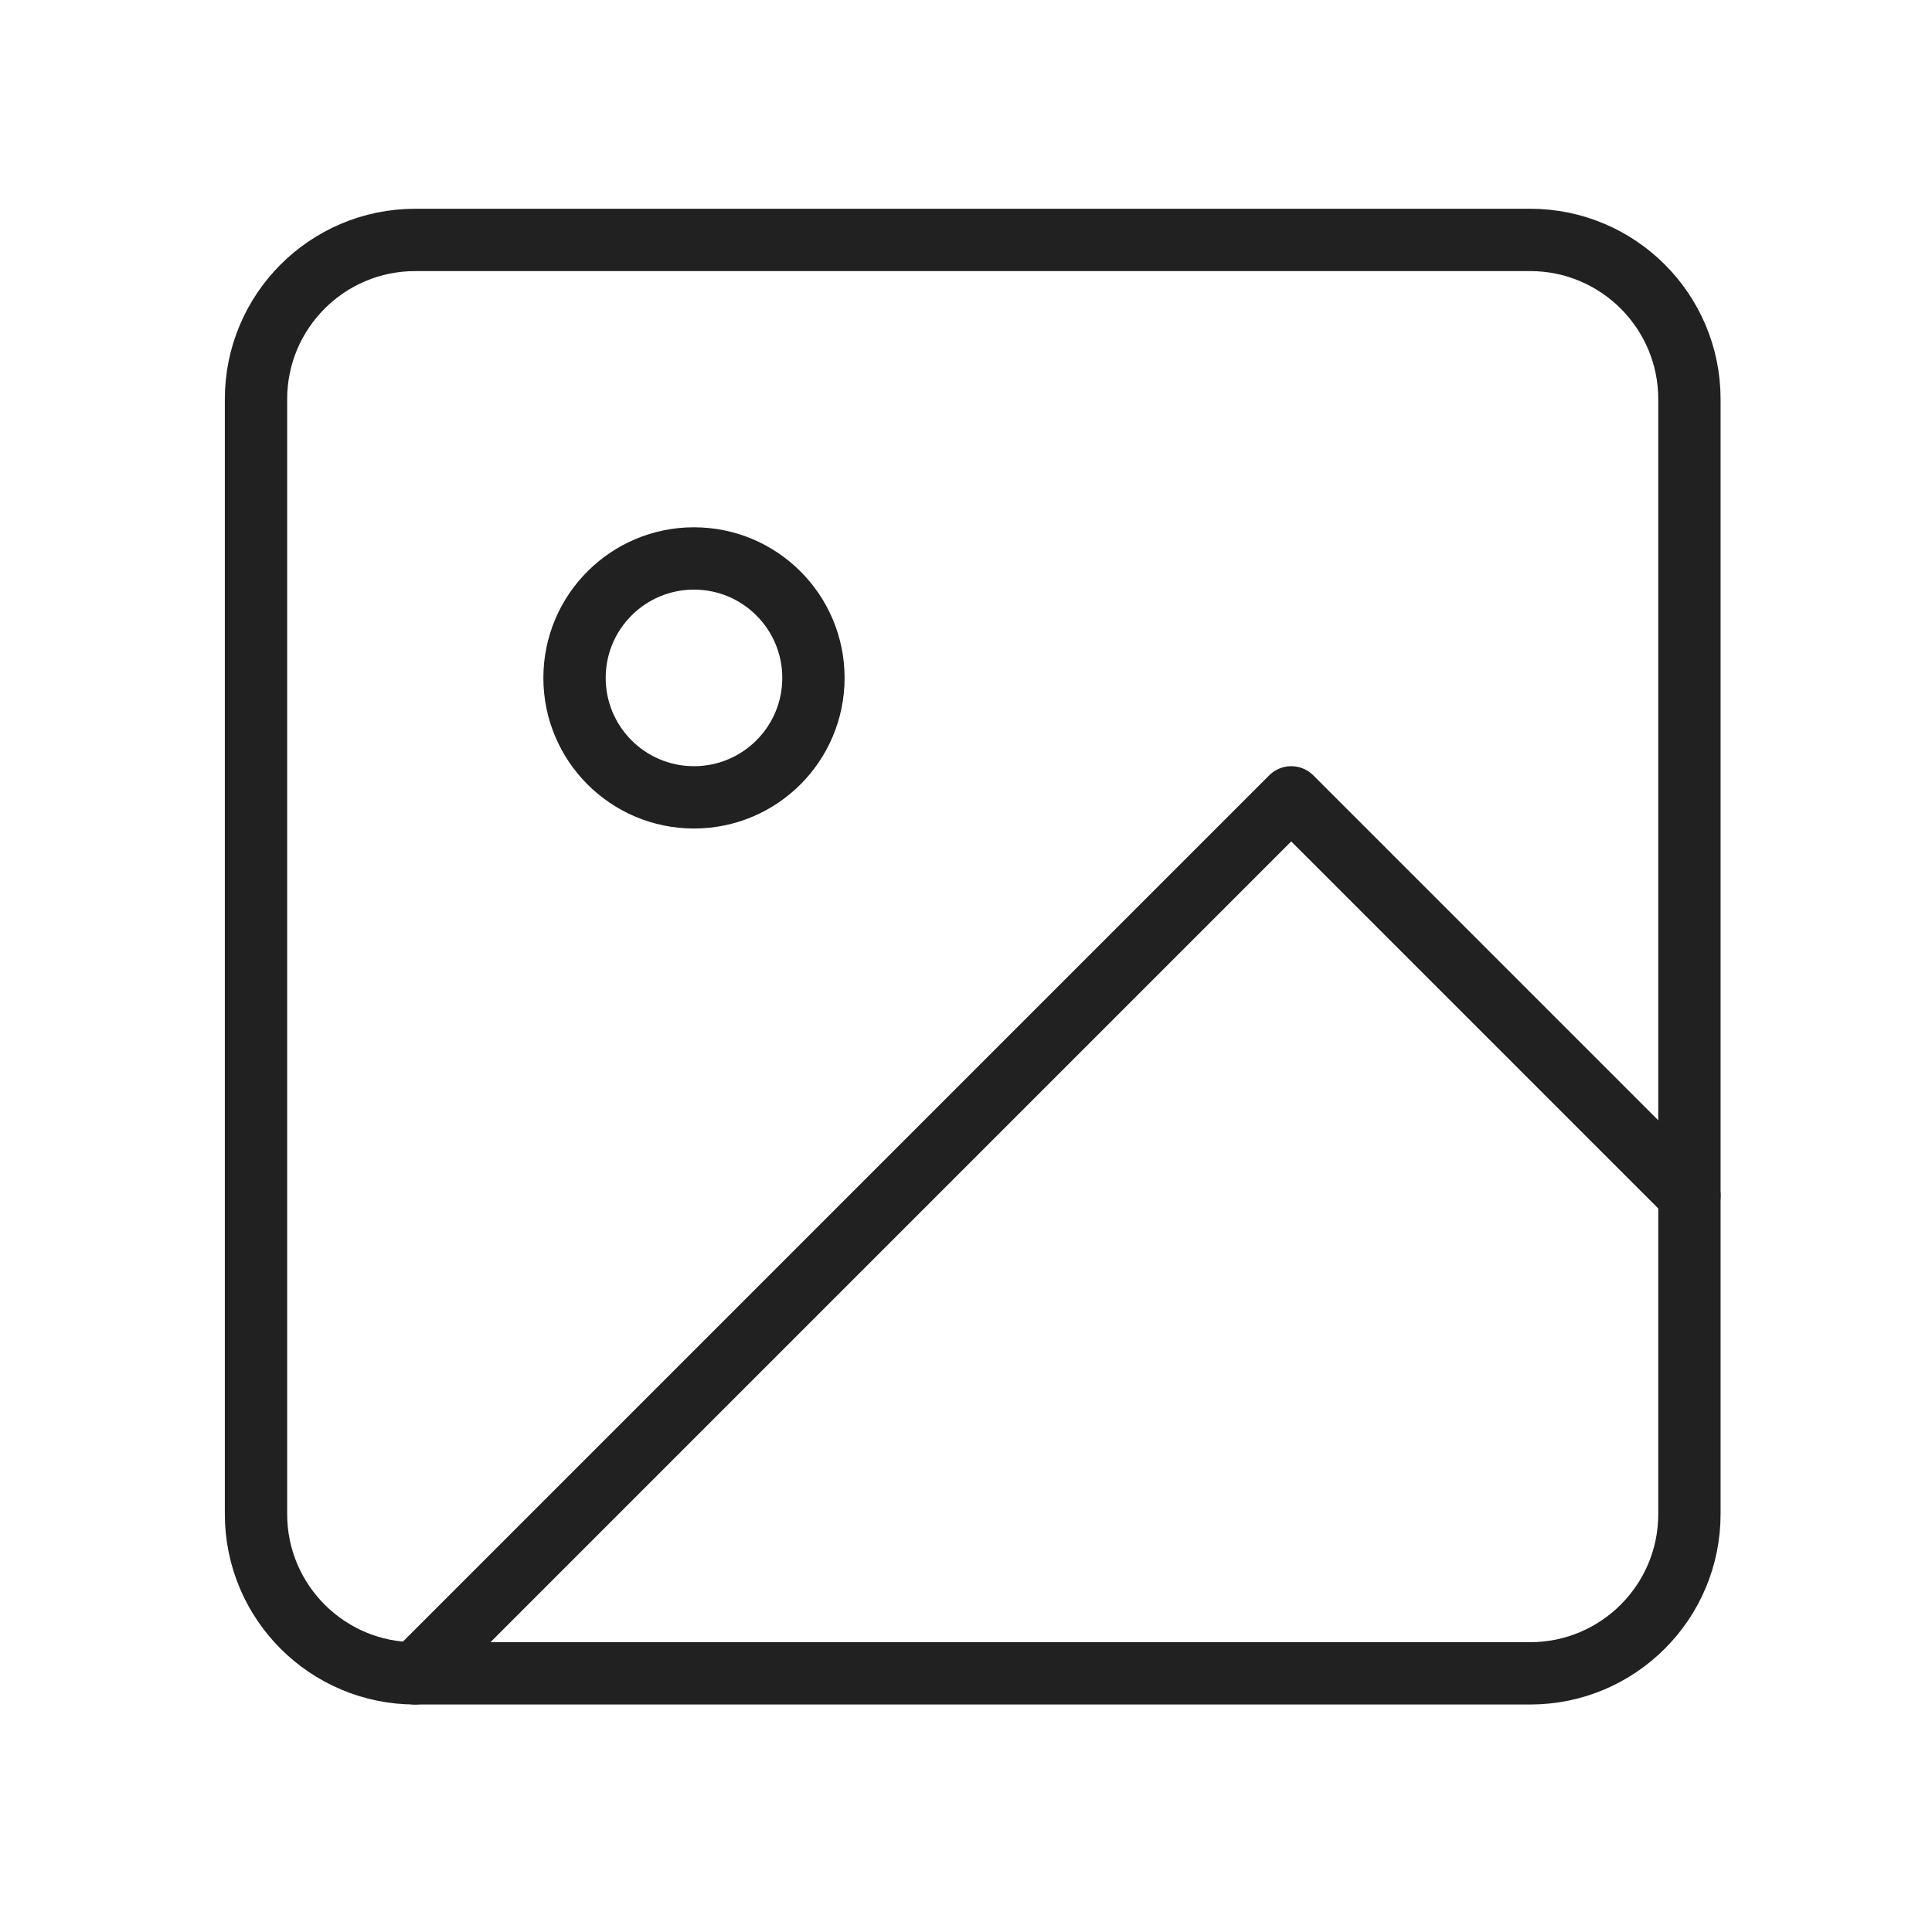 <svg width="93" height="93" viewBox="0 0 93 93" fill="none" xmlns="http://www.w3.org/2000/svg">
    <path
        d="M73.656 11.549H19.989C15.755 11.549 12.323 14.981 12.323 19.215V72.882C12.323 77.116 15.755 80.549 19.989 80.549H73.656C77.89 80.549 81.323 77.116 81.323 72.882V19.215C81.323 14.981 77.89 11.549 73.656 11.549Z"
        stroke="#212121" stroke-width="3" stroke-linecap="round" stroke-linejoin="round" />
    <path
        d="M33.406 38.382C36.582 38.382 39.156 35.808 39.156 32.632C39.156 29.457 36.582 26.882 33.406 26.882C30.23 26.882 27.656 29.457 27.656 32.632C27.656 35.808 30.23 38.382 33.406 38.382Z"
        stroke="#212121" stroke-width="3" stroke-linecap="round" stroke-linejoin="round" />
    <path d="M81.323 57.549L62.156 38.382L19.989 80.549" stroke="#212121" stroke-width="3"
        stroke-linecap="round" stroke-linejoin="round" />
</svg>
    